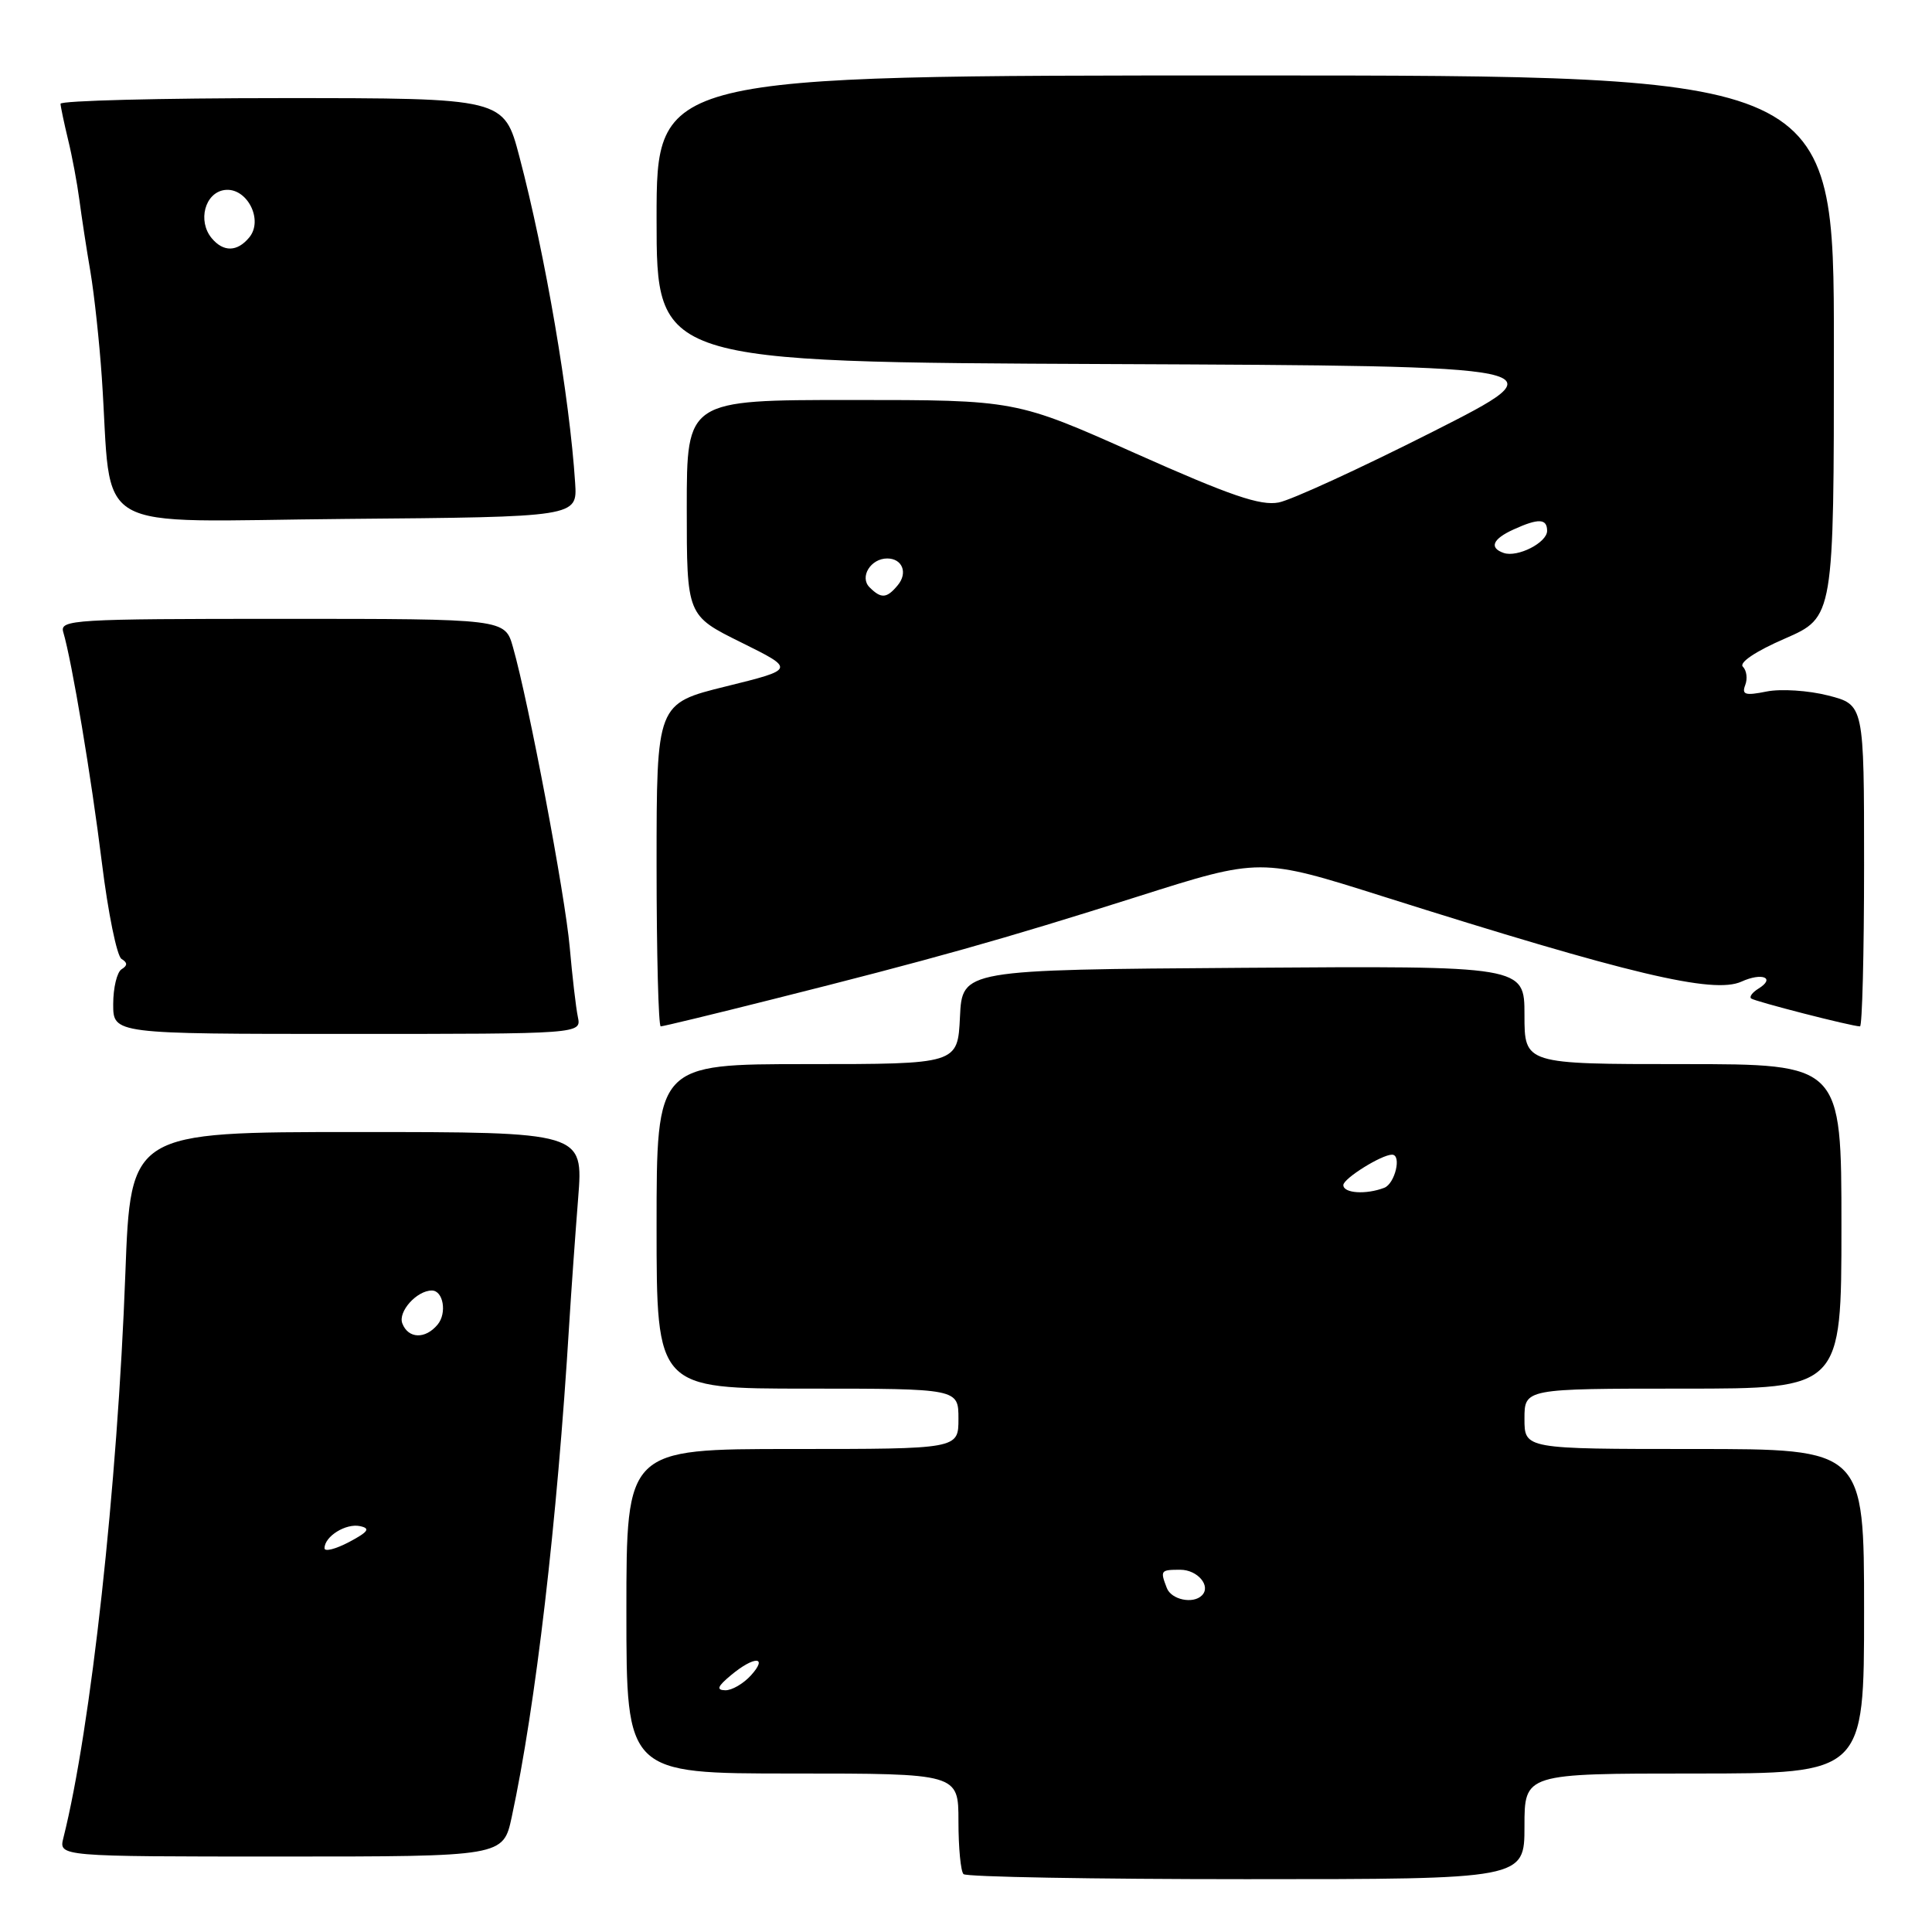 <?xml version="1.0" encoding="UTF-8" standalone="no"?>
<!DOCTYPE svg PUBLIC "-//W3C//DTD SVG 1.1//EN" "http://www.w3.org/Graphics/SVG/1.1/DTD/svg11.dtd" >
<svg xmlns="http://www.w3.org/2000/svg" xmlns:xlink="http://www.w3.org/1999/xlink" version="1.1" viewBox="0 0 256 256">
 <g >
 <path fill="currentColor"
d=" M 202.00 242.00 C 202.00 235.00 202.00 235.00 224.50 235.00 C 247.00 235.00 247.00 235.00 247.00 213.50 C 247.00 192.00 247.00 192.00 224.50 192.00 C 202.00 192.00 202.00 192.00 202.00 188.00 C 202.00 184.00 202.00 184.00 223.00 184.00 C 244.00 184.00 244.00 184.00 244.00 162.50 C 244.00 141.00 244.00 141.00 223.00 141.00 C 202.00 141.00 202.00 141.00 202.00 134.49 C 202.00 127.98 202.00 127.98 164.75 128.24 C 127.50 128.50 127.50 128.50 127.20 134.75 C 126.90 141.00 126.90 141.00 106.95 141.00 C 87.00 141.00 87.00 141.00 87.00 162.50 C 87.00 184.00 87.00 184.00 107.00 184.00 C 127.00 184.00 127.00 184.00 127.00 188.00 C 127.00 192.00 127.00 192.00 105.00 192.00 C 83.00 192.00 83.00 192.00 83.00 213.50 C 83.00 235.00 83.00 235.00 105.00 235.00 C 127.00 235.00 127.00 235.00 127.00 241.33 C 127.00 244.82 127.30 247.97 127.67 248.33 C 128.03 248.70 144.91 249.00 165.17 249.00 C 202.00 249.00 202.00 249.00 202.00 242.00 Z  M 67.81 240.75 C 70.98 226.01 73.82 201.73 75.42 175.50 C 75.69 171.10 76.23 163.56 76.61 158.75 C 77.30 150.00 77.30 150.00 47.30 150.00 C 17.31 150.00 17.31 150.00 16.61 168.75 C 15.57 196.91 12.04 229.03 8.40 243.53 C 7.78 246.00 7.78 246.00 37.23 246.00 C 66.68 246.00 66.68 246.00 67.81 240.75 Z  M 76.57 134.75 C 76.31 133.51 75.83 129.35 75.49 125.50 C 74.88 118.59 70.05 93.03 67.97 85.75 C 66.91 82.00 66.91 82.00 37.39 82.00 C 9.74 82.00 7.90 82.11 8.38 83.75 C 9.53 87.62 12.09 102.93 13.50 114.31 C 14.32 120.95 15.49 126.69 16.10 127.06 C 16.91 127.56 16.92 127.93 16.11 128.43 C 15.50 128.81 15.00 130.89 15.00 133.06 C 15.00 137.00 15.00 137.00 46.02 137.00 C 77.04 137.00 77.04 137.00 76.57 134.75 Z  M 102.30 132.43 C 123.42 127.13 132.78 124.50 150.75 118.80 C 167.00 113.64 167.00 113.64 183.25 118.78 C 215.85 129.09 227.05 131.75 230.75 130.07 C 233.50 128.82 235.32 129.57 233.00 131.00 C 232.21 131.49 231.77 132.07 232.03 132.30 C 232.49 132.69 245.38 136.00 246.46 136.00 C 246.75 136.00 247.00 126.41 247.00 114.69 C 247.00 93.38 247.00 93.38 242.25 92.16 C 239.63 91.49 235.96 91.25 234.08 91.63 C 231.25 92.20 230.77 92.05 231.25 90.78 C 231.58 89.94 231.44 88.84 230.94 88.34 C 230.40 87.80 232.64 86.29 236.52 84.61 C 243.00 81.78 243.00 81.78 243.00 45.89 C 243.00 10.00 243.00 10.00 165.00 10.00 C 87.00 10.00 87.00 10.00 87.00 28.99 C 87.00 47.98 87.00 47.98 147.03 48.24 C 207.05 48.50 207.05 48.50 189.78 57.24 C 180.27 62.05 171.12 66.25 169.44 66.58 C 167.02 67.05 163.03 65.68 150.49 60.09 C 134.60 53.00 134.60 53.00 112.80 53.00 C 91.00 53.00 91.00 53.00 91.00 67.28 C 91.00 81.56 91.00 81.56 98.20 85.12 C 105.39 88.68 105.39 88.68 96.20 90.95 C 87.00 93.22 87.00 93.22 87.00 114.61 C 87.00 126.38 87.25 136.00 87.55 136.00 C 87.85 136.00 94.49 134.40 102.30 132.43 Z  M 76.21 64.00 C 75.48 52.64 72.26 33.80 68.82 20.75 C 66.78 13.00 66.78 13.00 37.39 13.00 C 21.23 13.00 8.01 13.34 8.02 13.75 C 8.04 14.16 8.49 16.30 9.02 18.50 C 9.56 20.70 10.23 24.30 10.52 26.50 C 10.81 28.70 11.46 32.98 11.98 36.00 C 12.49 39.02 13.17 45.33 13.49 50.00 C 14.94 71.22 11.21 69.06 45.82 68.76 C 76.50 68.50 76.50 68.50 76.21 64.00 Z  M 96.86 221.97 C 99.94 219.40 101.83 219.43 99.50 222.00 C 98.50 223.10 96.97 223.99 96.10 223.97 C 94.88 223.94 95.07 223.46 96.86 221.97 Z  M 154.61 210.42 C 153.71 208.09 153.78 208.00 156.39 208.00 C 158.69 208.00 160.51 210.16 159.26 211.40 C 158.09 212.58 155.20 211.97 154.61 210.42 Z  M 178.00 157.03 C 178.00 156.16 183.06 153.00 184.45 153.00 C 185.76 153.00 184.85 156.84 183.42 157.39 C 181.00 158.32 178.00 158.12 178.00 157.03 Z  M 43.00 205.15 C 43.00 203.58 45.83 201.82 47.70 202.22 C 49.12 202.52 48.81 202.97 46.25 204.33 C 44.46 205.27 43.00 205.64 43.00 205.15 Z  M 53.31 175.36 C 52.71 173.80 55.23 171.00 57.22 171.00 C 58.74 171.00 59.25 173.99 57.99 175.51 C 56.36 177.48 54.09 177.40 53.31 175.36 Z  M 115.22 77.82 C 113.86 76.46 115.37 74.00 117.56 74.00 C 119.57 74.00 120.32 75.91 118.96 77.54 C 117.50 79.31 116.76 79.36 115.22 77.82 Z  M 199.25 73.27 C 197.29 72.59 197.77 71.42 200.55 70.16 C 203.86 68.65 205.00 68.70 205.00 70.34 C 205.00 71.90 201.08 73.90 199.25 73.27 Z  M 28.05 31.56 C 26.16 29.28 27.15 25.55 29.74 25.18 C 32.69 24.76 34.97 29.13 33.02 31.47 C 31.43 33.39 29.60 33.42 28.05 31.56 Z "/>
</g>
</svg>